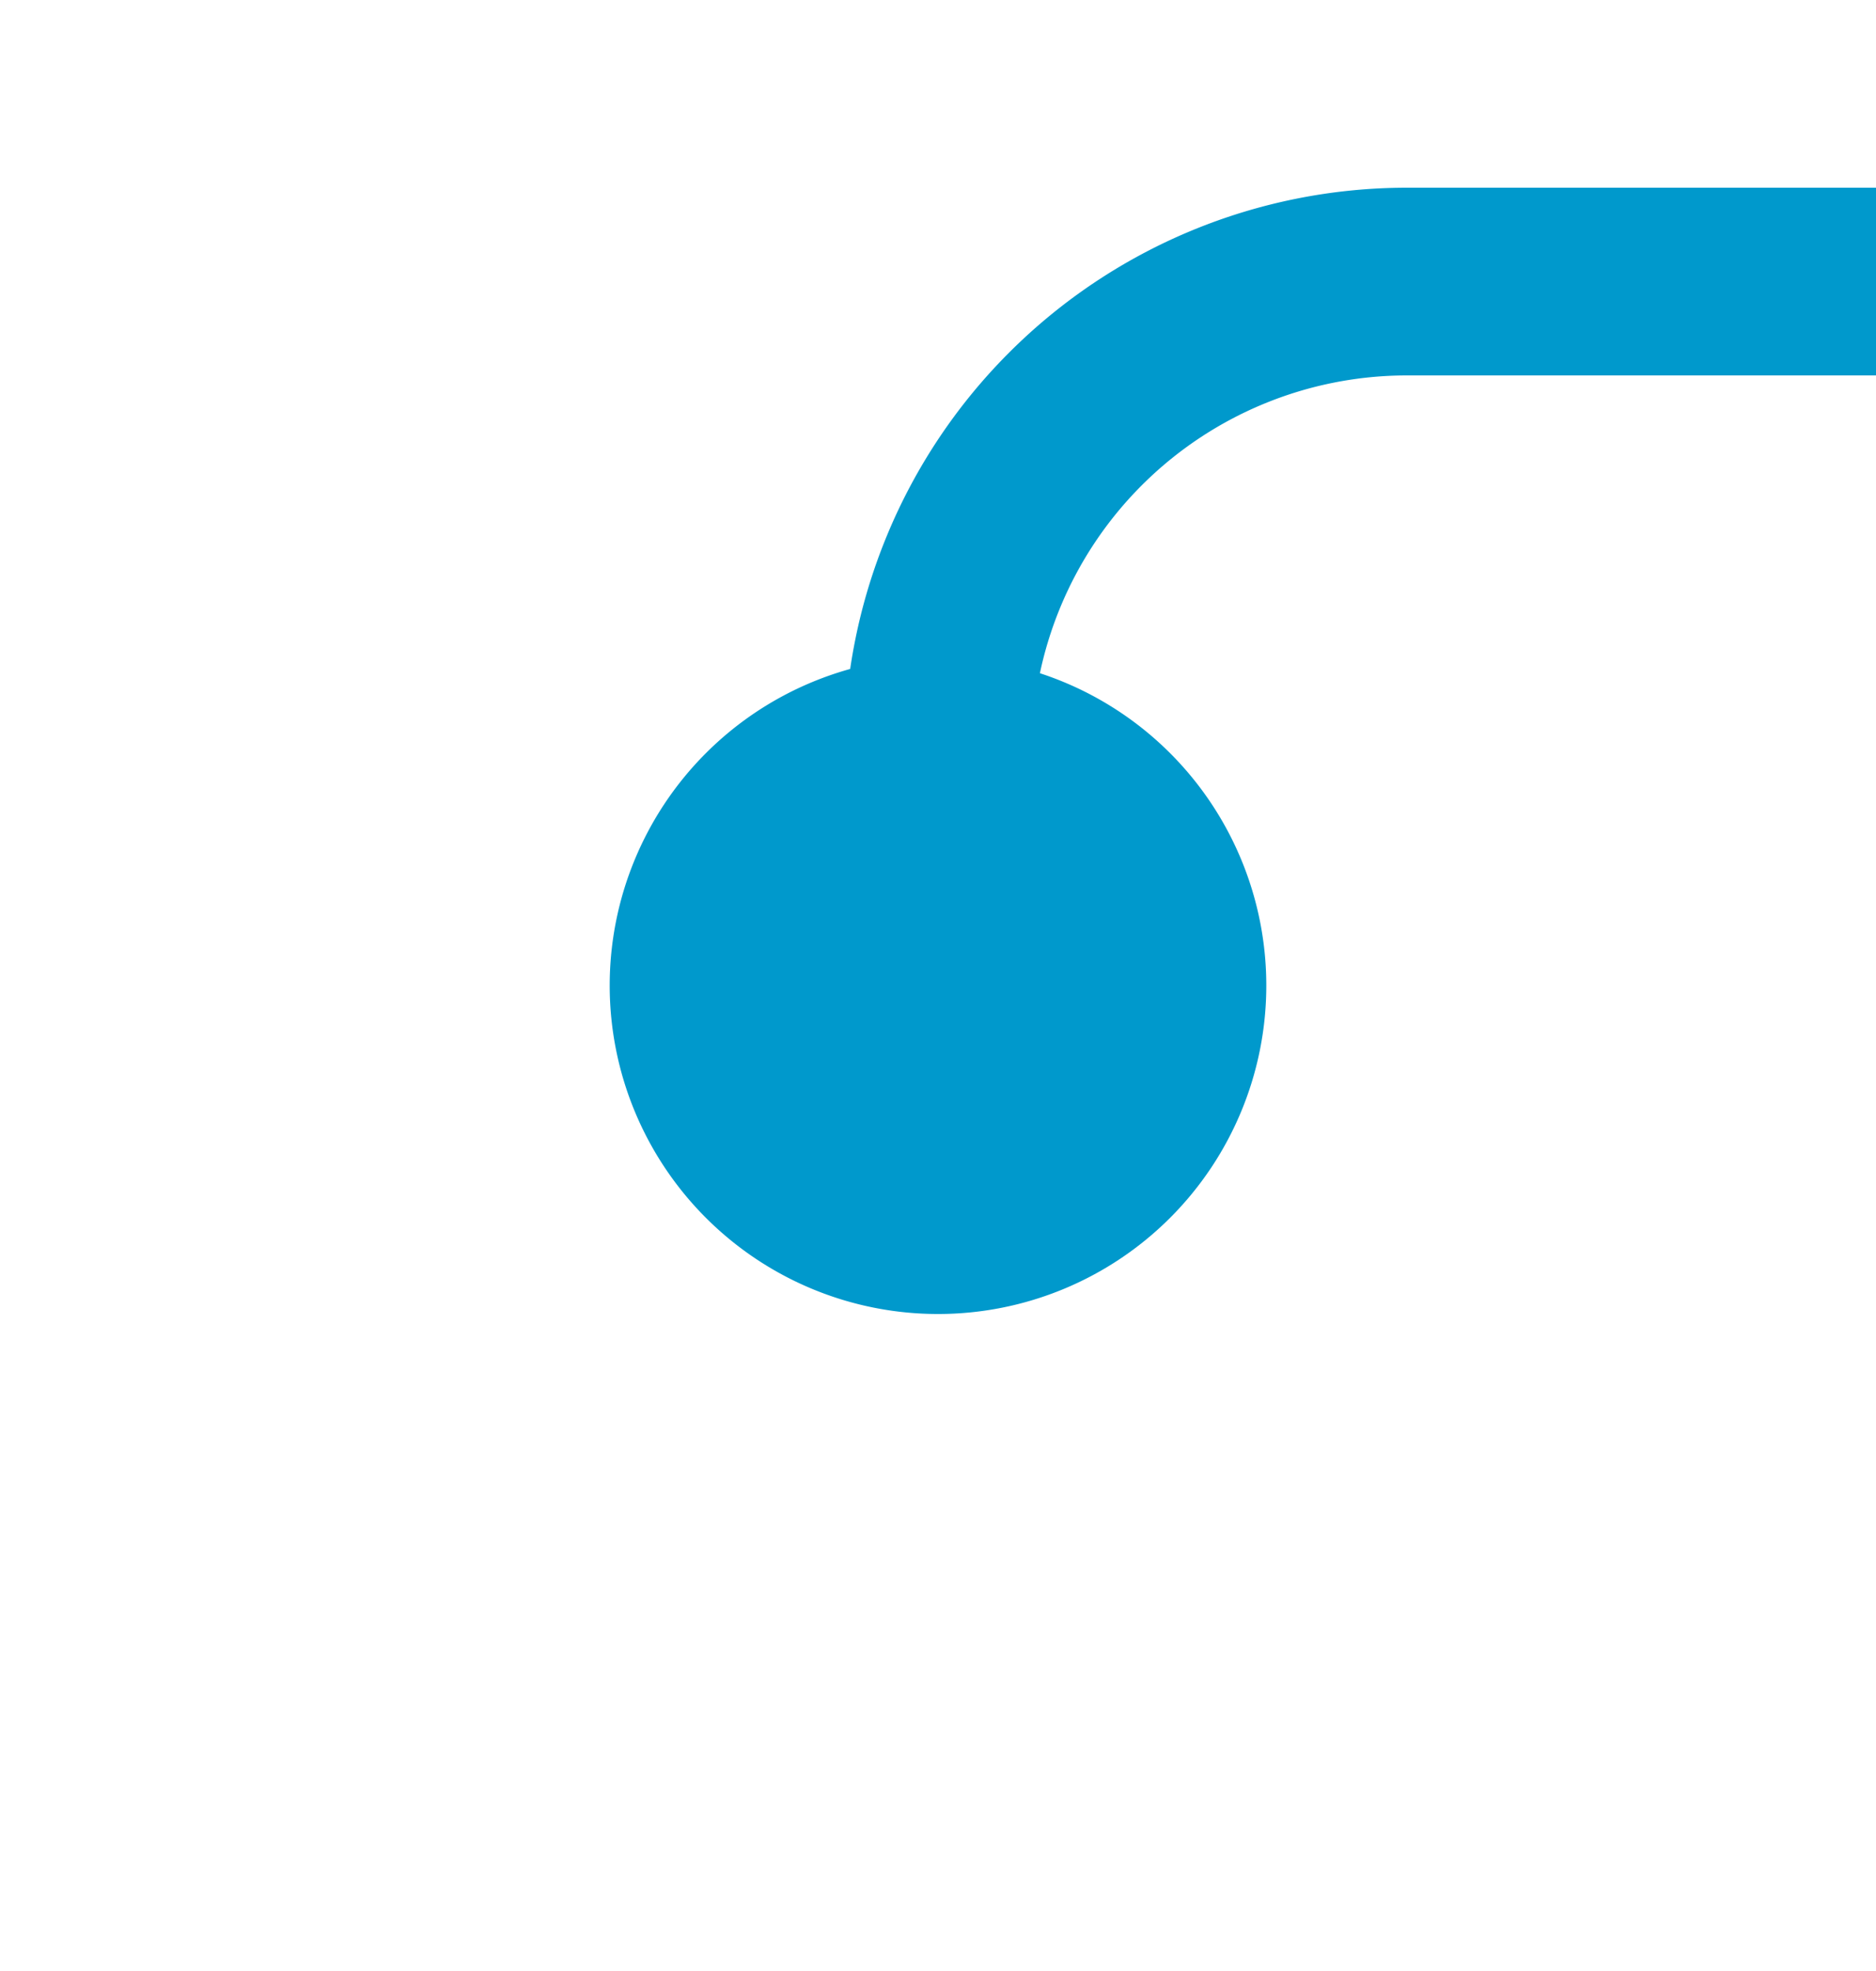 ﻿<?xml version="1.0" encoding="utf-8"?>
<svg version="1.1" xmlns:xlink="http://www.w3.org/1999/xlink" width="20px" height="21px" preserveAspectRatio="xMidYMin meet" viewBox="1603 1067  18 21" xmlns="http://www.w3.org/2000/svg">
  <path d="M 1612 1079  L 1612 1075  A 5 5 0 0 1 1617 1070 L 2095 1070  A 5 5 0 0 1 2100 1075 L 2100 1185  " stroke-width="2" stroke="#0099cc" fill="none" />
  <path d="M 1612 1074  A 3.5 3.5 0 0 0 1608.5 1077.5 A 3.5 3.5 0 0 0 1612 1081 A 3.5 3.5 0 0 0 1615.5 1077.5 A 3.5 3.5 0 0 0 1612 1074 Z M 2092.4 1184  L 2100 1191  L 2107.6 1184  L 2092.4 1184  Z " fill-rule="nonzero" fill="#0099cc" stroke="none" />
</svg>